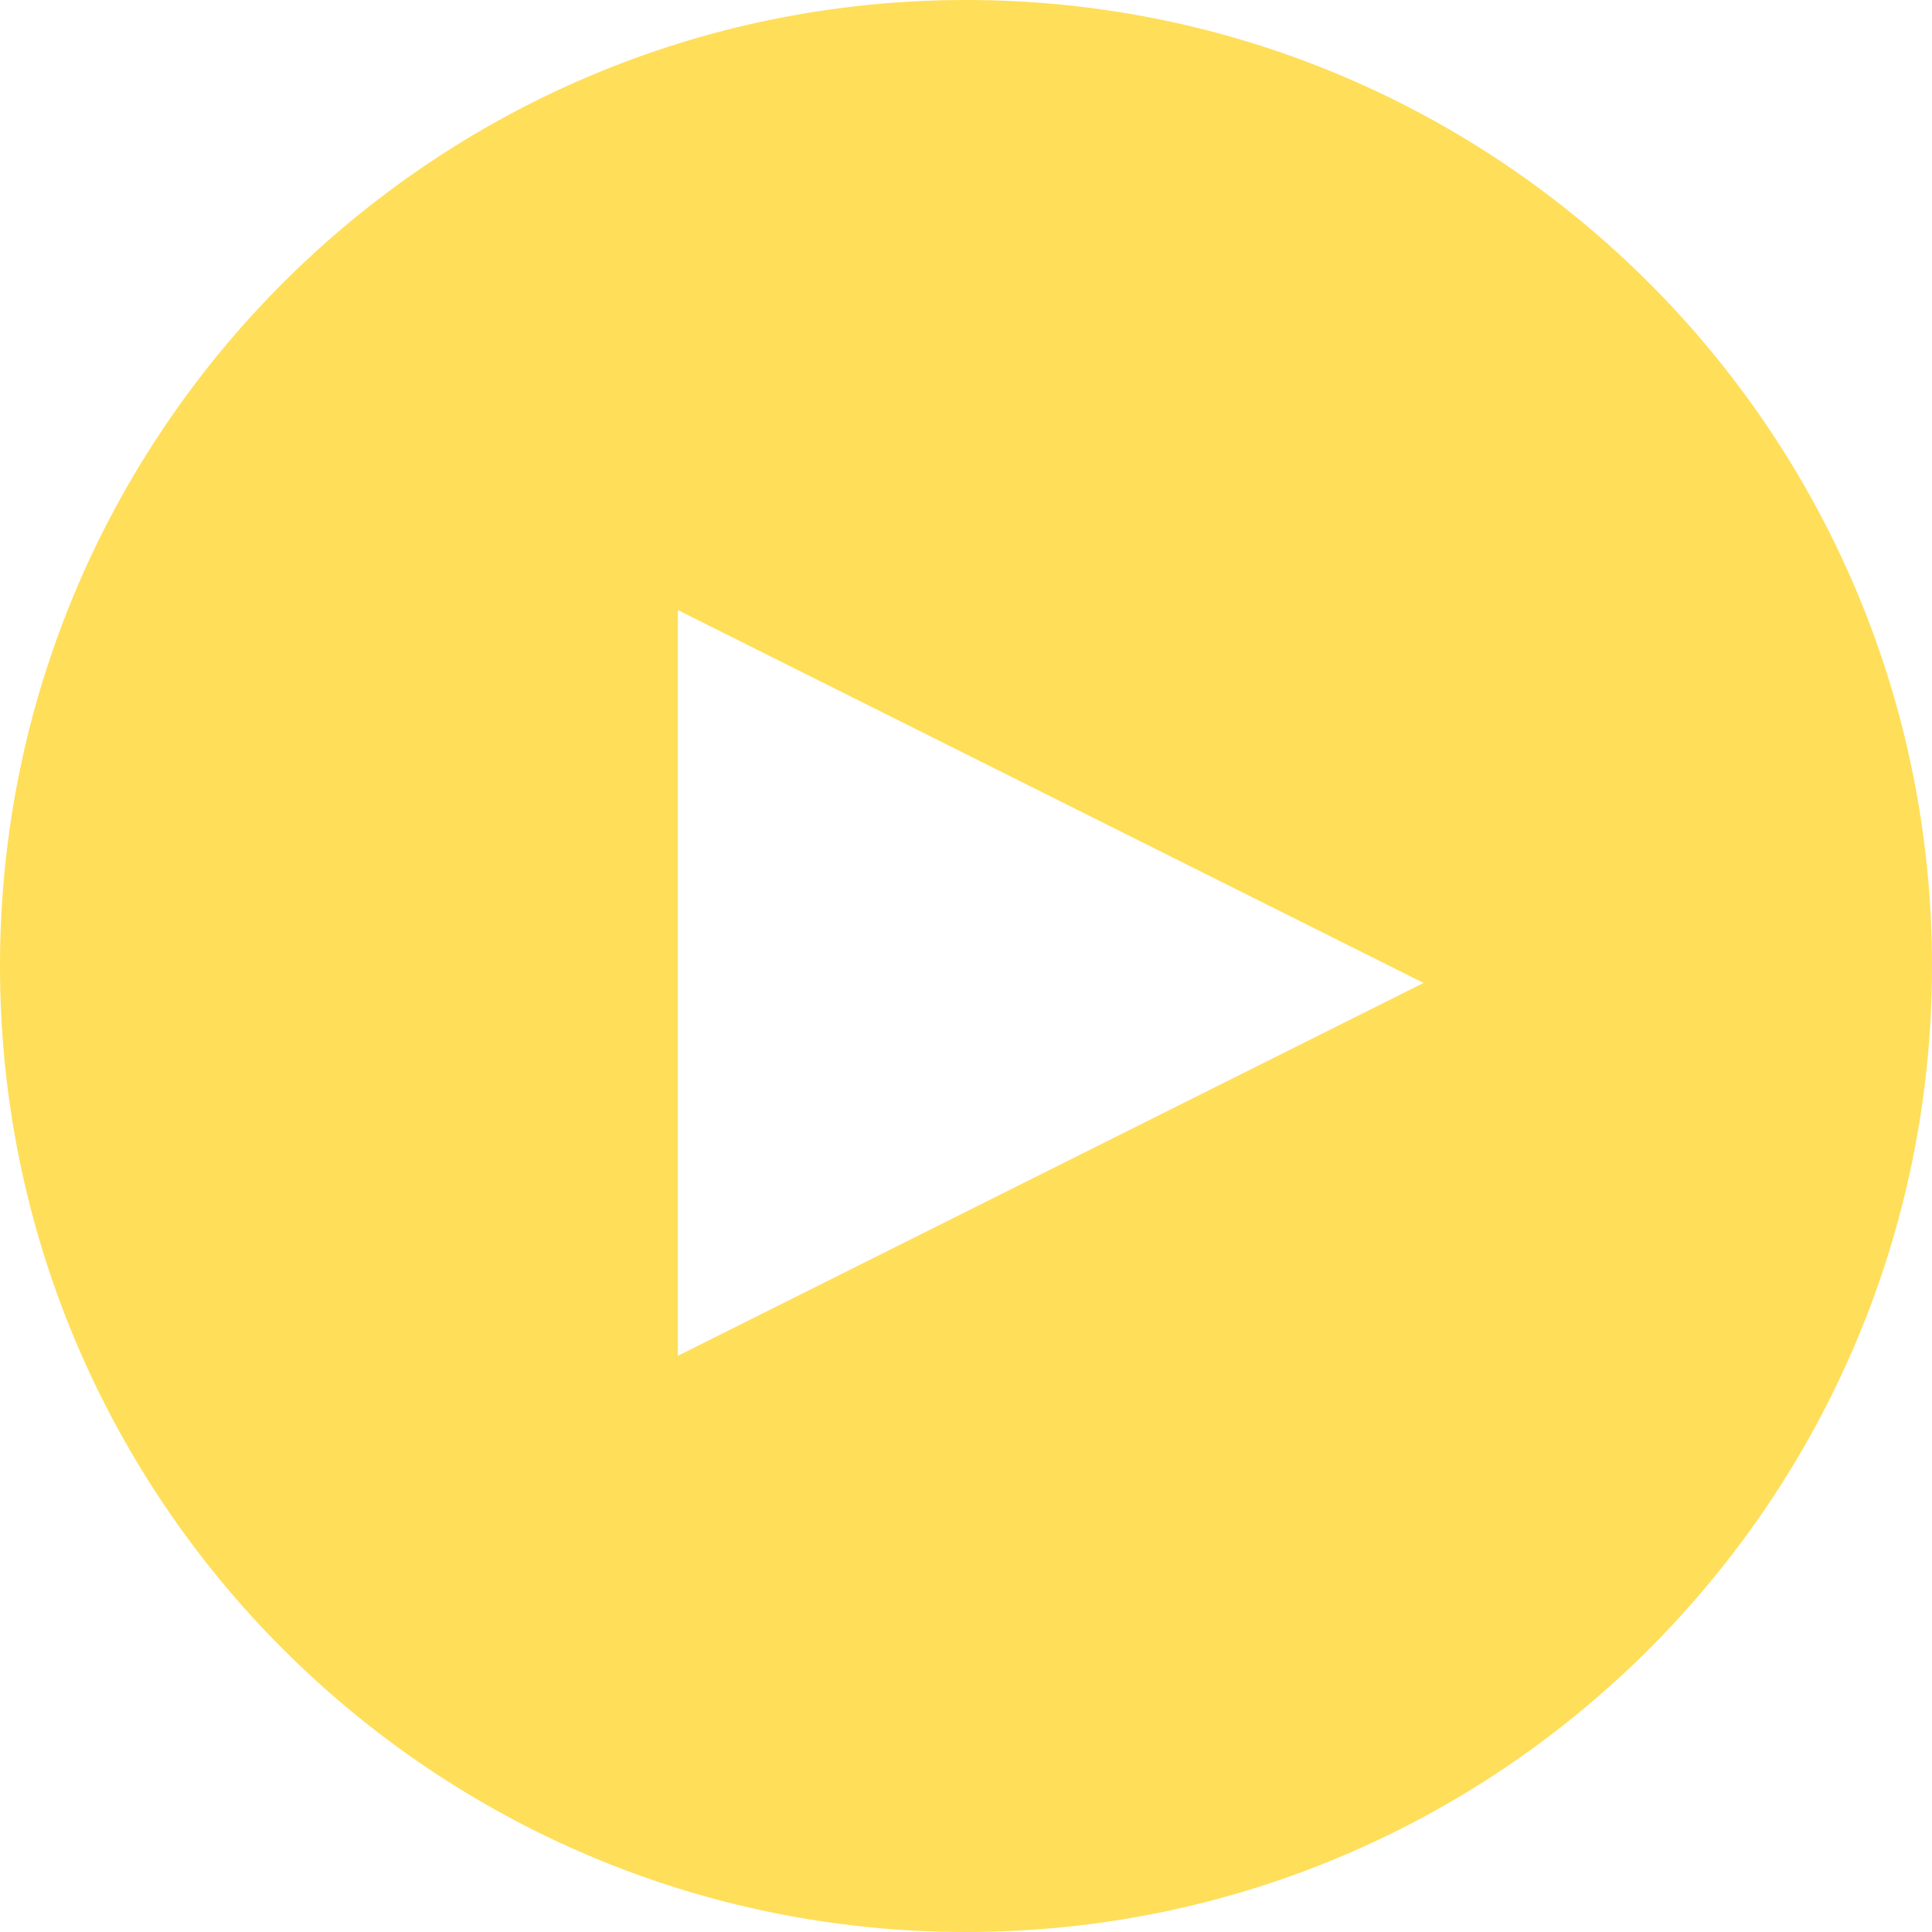 <?xml version="1.0" encoding="utf-8"?>
<!-- Generator: Adobe Illustrator 16.0.0, SVG Export Plug-In . SVG Version: 6.00 Build 0)  -->
<!DOCTYPE svg PUBLIC "-//W3C//DTD SVG 1.1//EN" "http://www.w3.org/Graphics/SVG/1.1/DTD/svg11.dtd">
<svg version="1.1" id="Layer_1" xmlns="http://www.w3.org/2000/svg" xmlns:xlink="http://www.w3.org/1999/xlink" x="0px" y="0px"
	 width="57px" height="57px" viewBox="0 0 57 57" enable-background="new 0 0 57 57" xml:space="preserve">
<path fill="#FFDE59" d="M28.5,0C44.24,0,57,12.76,57,28.5S44.24,57,28.5,57S0,44.24,0,28.5S12.76,0,28.5,0z M20,18v22l22-11L20,18z"
	/>
</svg>

